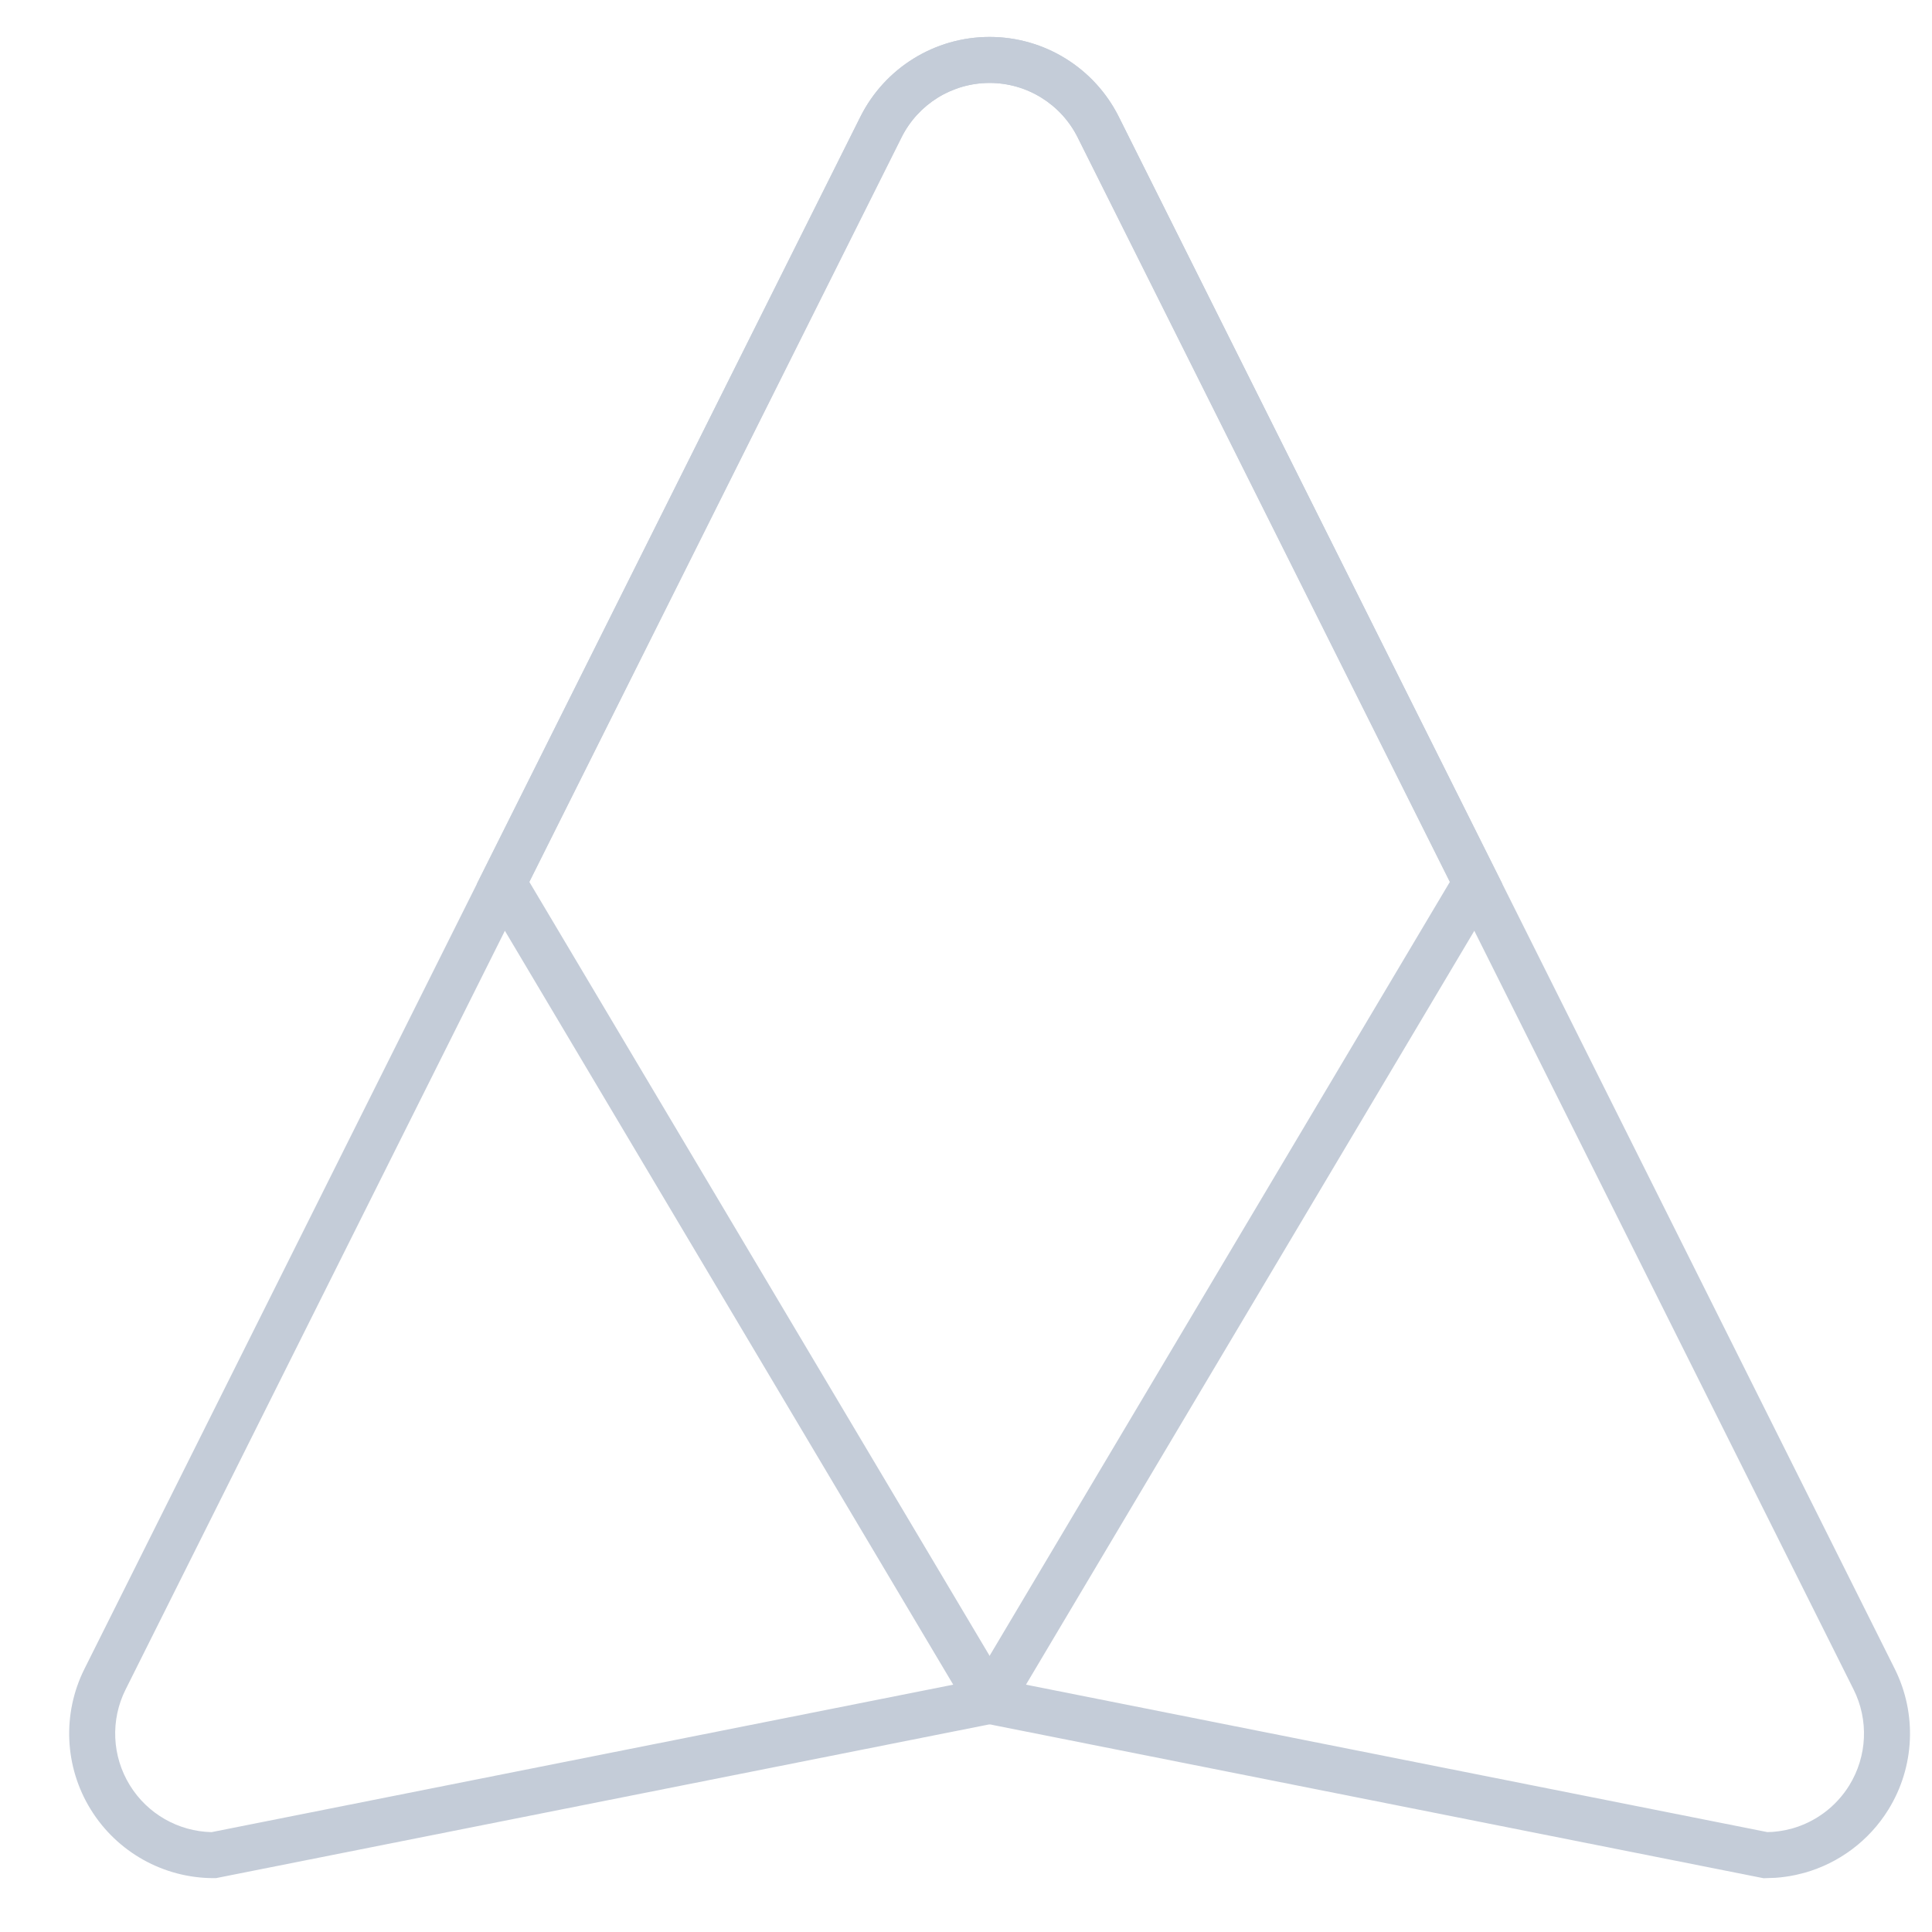 <svg width="42" height="42" viewBox="0 0 42 42" fill="none" xmlns="http://www.w3.org/2000/svg">
<path fill-rule="evenodd" clip-rule="evenodd" d="M21.514 1.803C20.702 1.803 19.96 2.262 19.598 2.988L11.507 19.171L21.83 36.529L38.42 39.828L38.535 39.824C38.628 39.817 38.719 39.804 38.809 39.786L38.966 39.748C39.473 39.603 39.917 39.273 40.202 38.812C40.592 38.18 40.628 37.391 40.295 36.727L23.429 2.989C23.067 2.263 22.325 1.803 21.514 1.803ZM18.703 2.542C19.235 1.477 20.323 0.803 21.514 0.803C22.704 0.803 23.792 1.476 24.324 2.542V2.542L41.19 36.279V36.279C41.677 37.254 41.625 38.411 41.053 39.337C40.633 40.017 39.977 40.502 39.228 40.713L39.219 40.715L39.029 40.761L39.021 40.763C38.882 40.792 38.74 40.812 38.596 40.822L38.588 40.822L38.339 40.831L21.198 37.423L10.368 19.213L18.703 2.542Z" fill="#C4CCD8"/>
<path fill-rule="evenodd" clip-rule="evenodd" d="M21.512 1.803C20.701 1.803 19.959 2.262 19.597 2.988L2.731 36.727C2.398 37.391 2.433 38.18 2.824 38.812C3.206 39.431 3.875 39.813 4.599 39.829L21.196 36.529L31.519 19.171L23.428 2.989C23.066 2.263 22.323 1.803 21.512 1.803ZM18.702 2.542C19.233 1.477 20.321 0.803 21.512 0.803C22.703 0.803 23.791 1.477 24.322 2.542L32.658 19.213L21.828 37.423L4.695 40.829H4.646C3.557 40.829 2.545 40.264 1.973 39.337C1.4 38.411 1.349 37.254 1.836 36.28V36.28L18.702 2.542Z" fill="#C4CCD8"/>
</svg>
